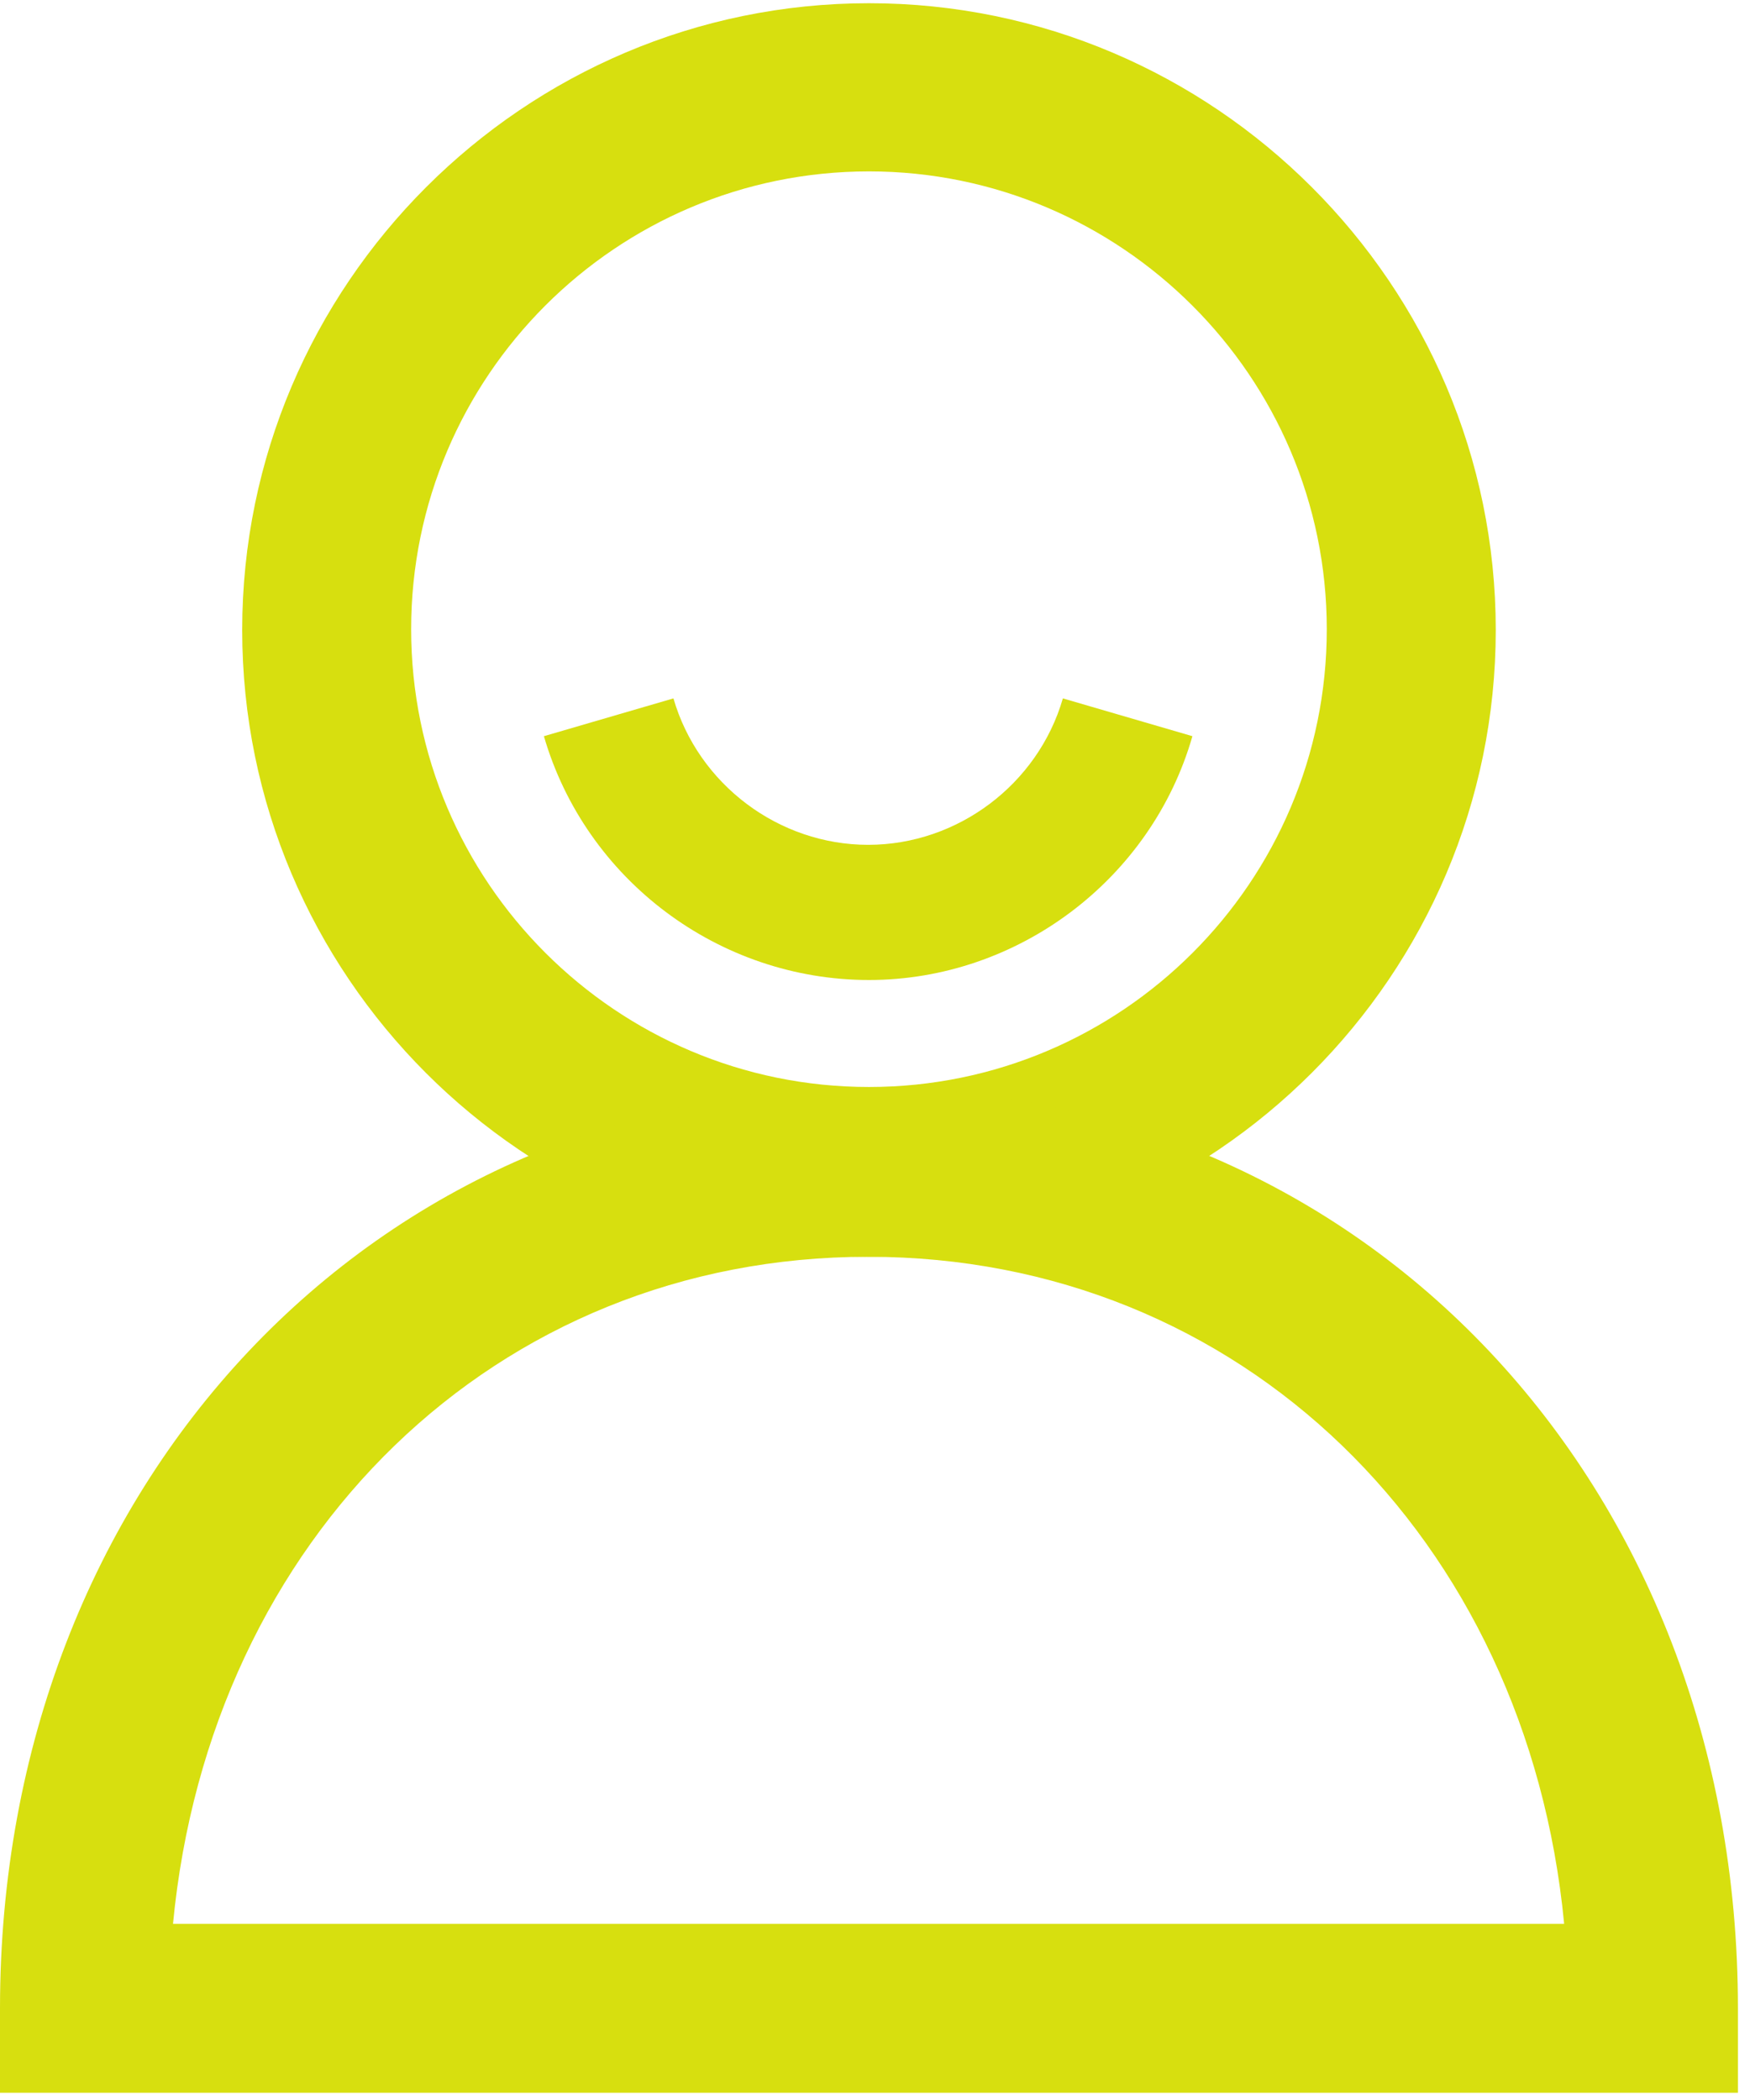 <?xml version="1.0" encoding="UTF-8" standalone="no"?>
<svg width="50px" height="60px" viewBox="0 0 50 60" version="1.1" xmlns="http://www.w3.org/2000/svg" xmlns:xlink="http://www.w3.org/1999/xlink" xmlns:sketch="http://www.bohemiancoding.com/sketch/ns">
    <!-- Generator: Sketch 3.3.2 (12043) - http://www.bohemiancoding.com/sketch -->
    <title>s-User</title>
    <desc>Created with Sketch.</desc>
    <defs></defs>
    <g id="Page-1" stroke="none" stroke-width="1" fill="none" fill-rule="evenodd" sketch:type="MSPage">
        <g id="s-User" sketch:type="MSLayerGroup" fill="#D7DF0F">
            <path d="M24.828,35.908 C14.943,35.908 6.92,27.862 6.92,18 C6.92,8.138 14.966,0.092 24.828,0.092 C34.69,0.092 42.736,8.138 42.736,18 C42.736,27.862 34.69,35.908 24.828,35.908 L24.828,35.908 Z M24.828,4.897 C17.609,4.897 11.747,10.759 11.747,17.977 C11.747,25.195 17.609,31.057 24.828,31.057 C32.046,31.057 37.908,25.195 37.908,17.977 C37.908,10.759 32.023,4.897 24.828,4.897 L24.828,4.897 Z" id="Shape" sketch:type="MSShapeGroup"></path>
            <path d="M49.632,59.793 L0,59.793 L0,57.379 C0,42.391 10.667,31.08 24.828,31.08 C38.989,31.08 49.655,42.391 49.655,57.379 L49.655,59.793 L49.632,59.793 Z M4.943,54.966 L44.69,54.966 C43.632,43.931 35.448,35.908 24.805,35.908 C14.161,35.908 6,43.931 4.943,54.966 L4.943,54.966 Z" id="Shape" sketch:type="MSShapeGroup"></path>
            <path d="M24.828,28 C20.552,28 16.736,25.149 15.54,21.034 L19.241,19.954 C19.954,22.414 22.253,24.138 24.805,24.138 C27.356,24.138 29.655,22.414 30.368,19.954 L34.069,21.034 C32.897,25.126 29.08,28 24.828,28 L24.828,28 Z" id="Shape" sketch:type="MSShapeGroup"></path>
        </g>
    </g>
</svg>